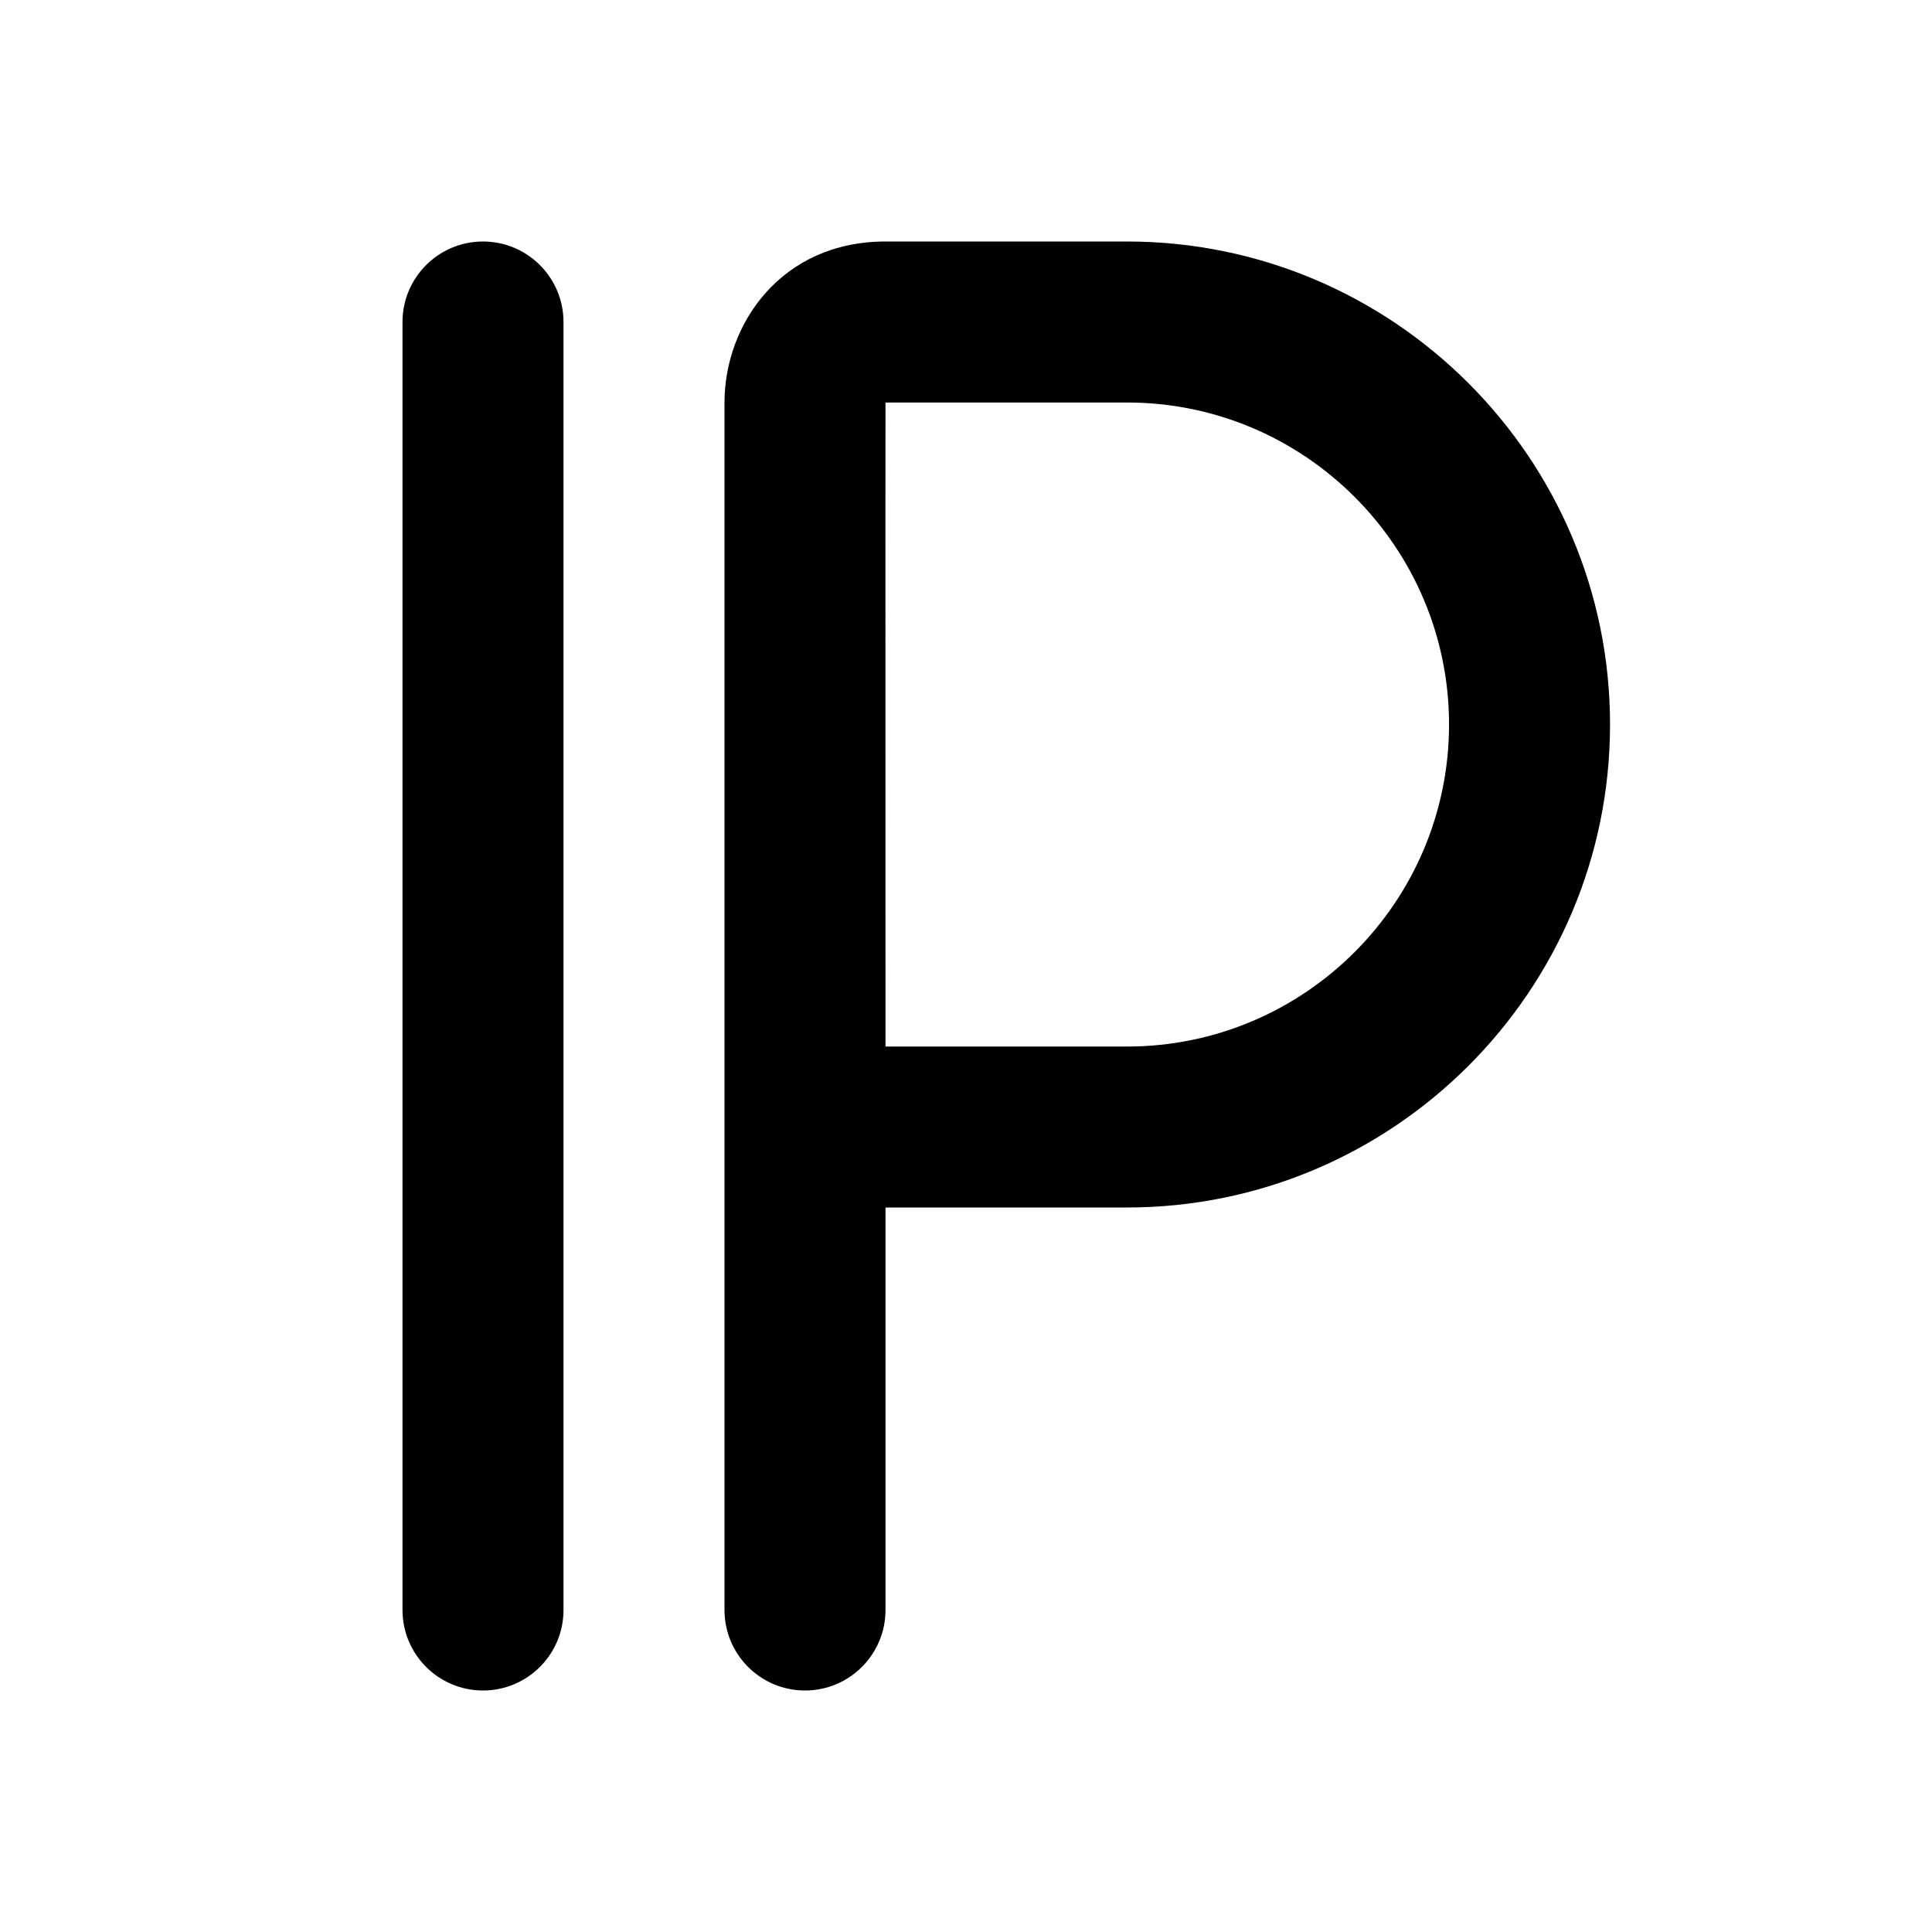 <?xml version="1.0" encoding="utf-8"?>
<!-- Generator: Adobe Illustrator 16.0.0, SVG Export Plug-In . SVG Version: 6.00 Build 0)  -->
<svg xmlns="http://www.w3.org/2000/svg" xmlns:xlink="http://www.w3.org/1999/xlink" version="1.1" id="Capa_1" x="0px" y="0px" width="48px" height="48px" viewBox="0 0 48 48" enable-background="new 0 0 48 48" xml:space="preserve">
<g>
	<path d="M12,6c-1.104,0-2,0.896-2,2v32c0,1.104,0.896,2,2,2s2-0.896,2-2V8C14,6.896,13.104,6,12,6z"/>
	<path d="M28,6h-6c-2.598,0-4,2.061-4,4v30c0,1.104,0.895,2,2,2s2-0.896,2-2V30h6c6.617,0,12.001-5.382,12.001-12S34.617,6,28,6z    M28.001,26.001L22,26c0,0-0.004-15.98,0-16h6c4.412,0,8.001,3.589,8.001,8S32.412,26.001,28.001,26.001z"/>
</g>
</svg>

